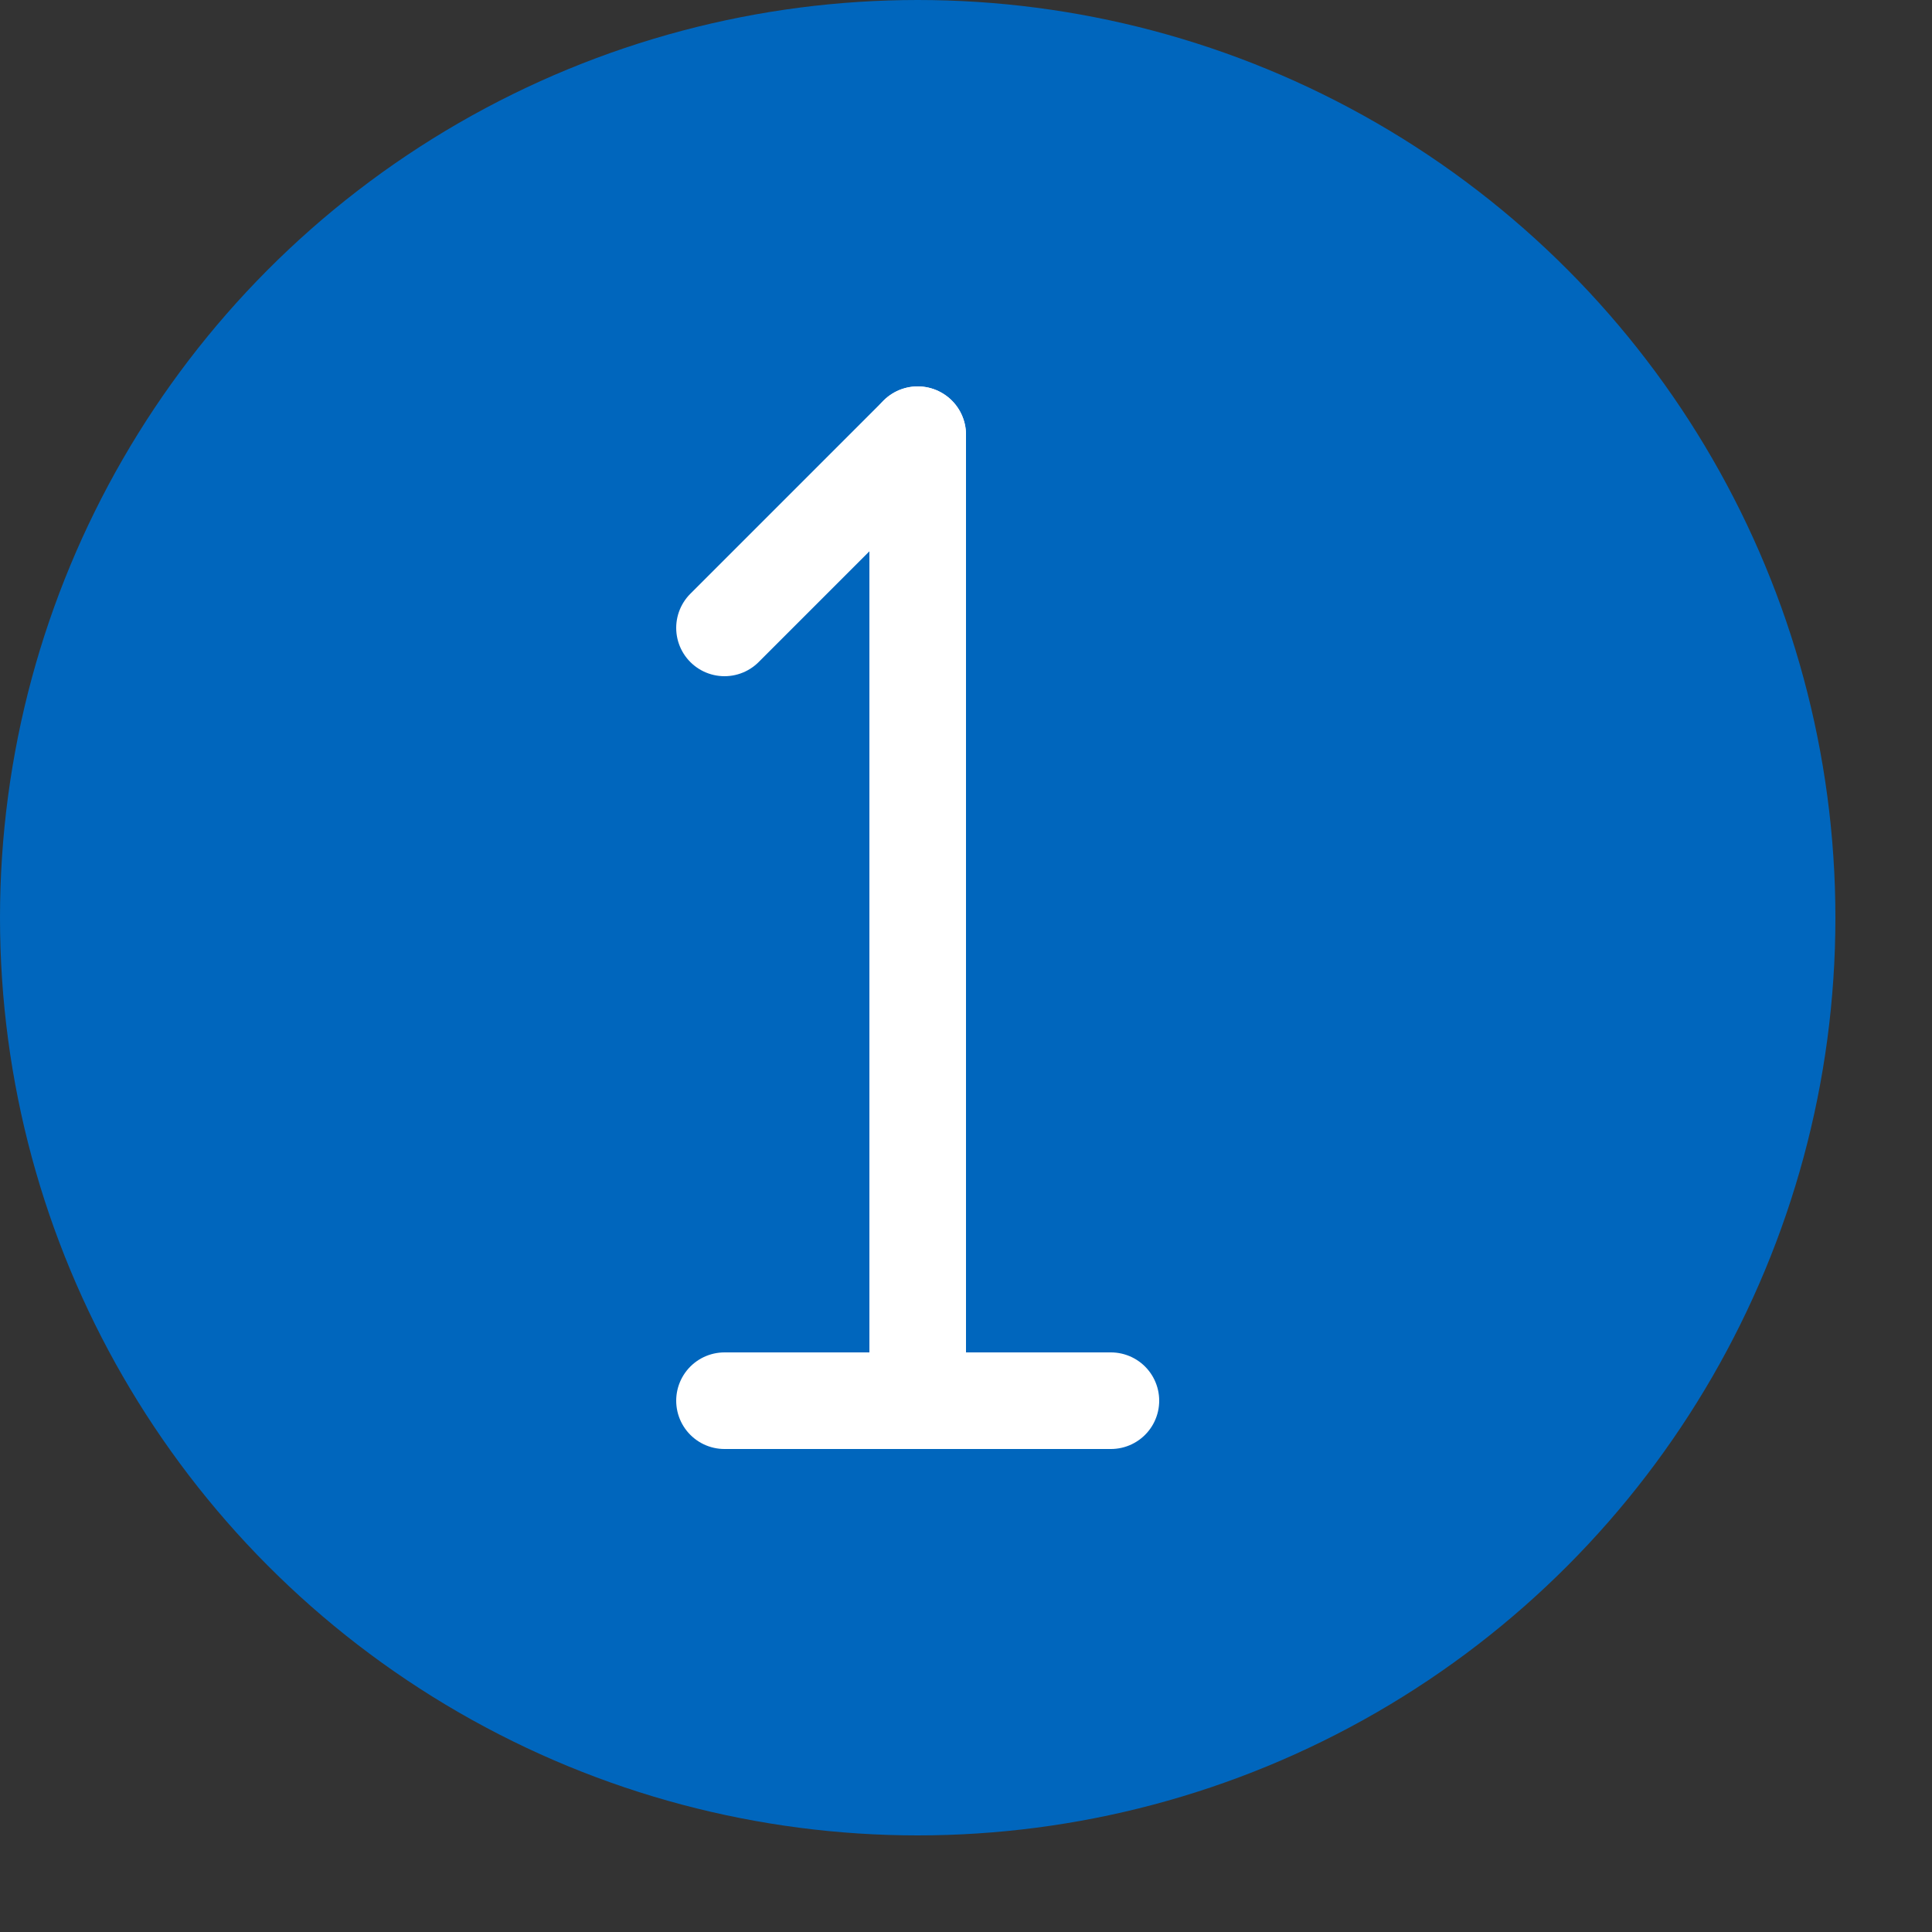 <svg xmlns="http://www.w3.org/2000/svg" width="20" height="20" viewBox="0 0 20 20"><rect x="0" y="0" width="20" height="20" fill="#333333" stroke="none"/><circle cx="9.5" cy="9.5" r="9.5" style="fill:#0066bd"/><line x1="9.5" y1="4.5" x2="9.5" y2="14.5" style="fill:none;stroke:#fff;stroke-linecap:round;stroke-linejoin:round"/><line x1="7.5" y1="6.5" x2="9.5" y2="4.5" style="fill:none;stroke:#fff;stroke-linecap:round;stroke-linejoin:round"/><line x1="7.5" y1="14.5" x2="11.5" y2="14.5" style="fill:none;stroke:#fff;stroke-linecap:round;stroke-linejoin:round"/></svg>